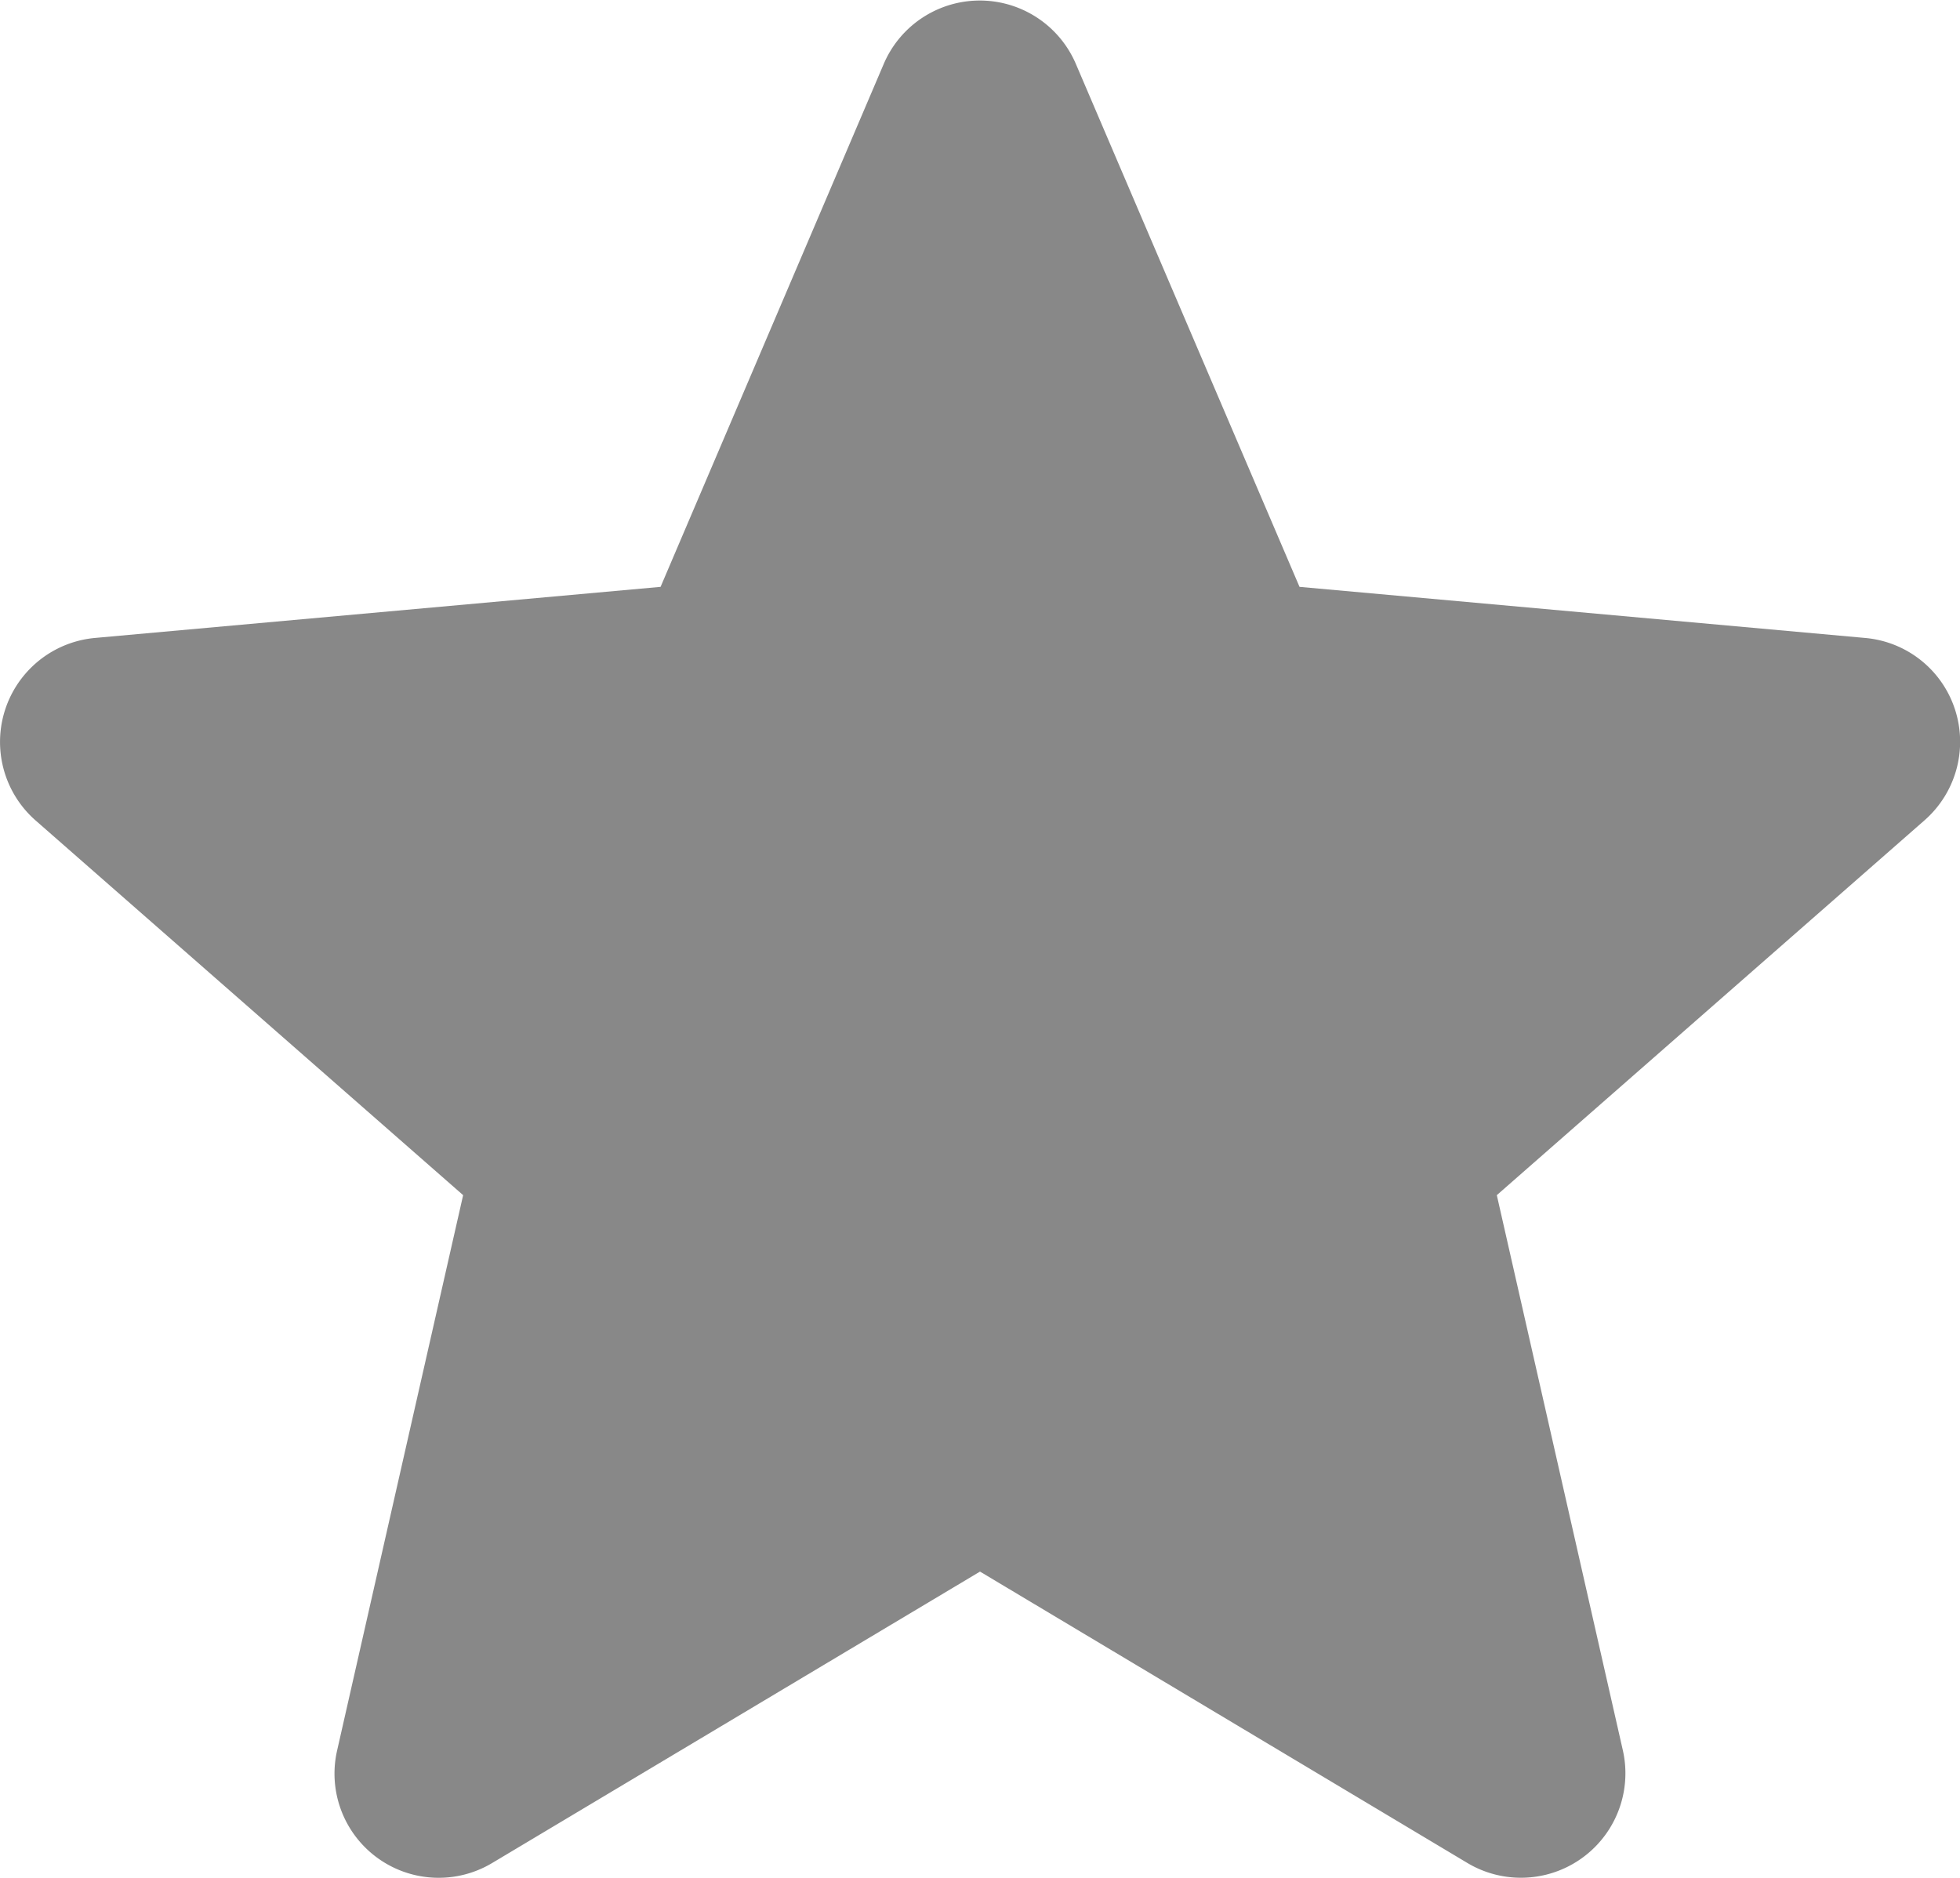 <svg xmlns="http://www.w3.org/2000/svg" viewBox="0 0 394 377.57"><defs><style>.cls-1{fill:#888;}</style></defs><title>star_1</title><g id="Layer_2" data-name="Layer 2"><g id="Layer_1-2" data-name="Layer 1"><path class="cls-1" d="M393,142.67a20.92,20.92,0,0,0-18-14.39L261.23,118l-45-105.24a21,21,0,0,0-38.54,0L132.79,118,19,128.28a21,21,0,0,0-11.9,36.64l86,75.39L67.76,352A20.94,20.94,0,0,0,98.93,374.6L197,316l98.06,58.64A21,21,0,0,0,326.24,352L300.89,240.31l86-75.39A21,21,0,0,0,393,142.67Z"/></g></g></svg>